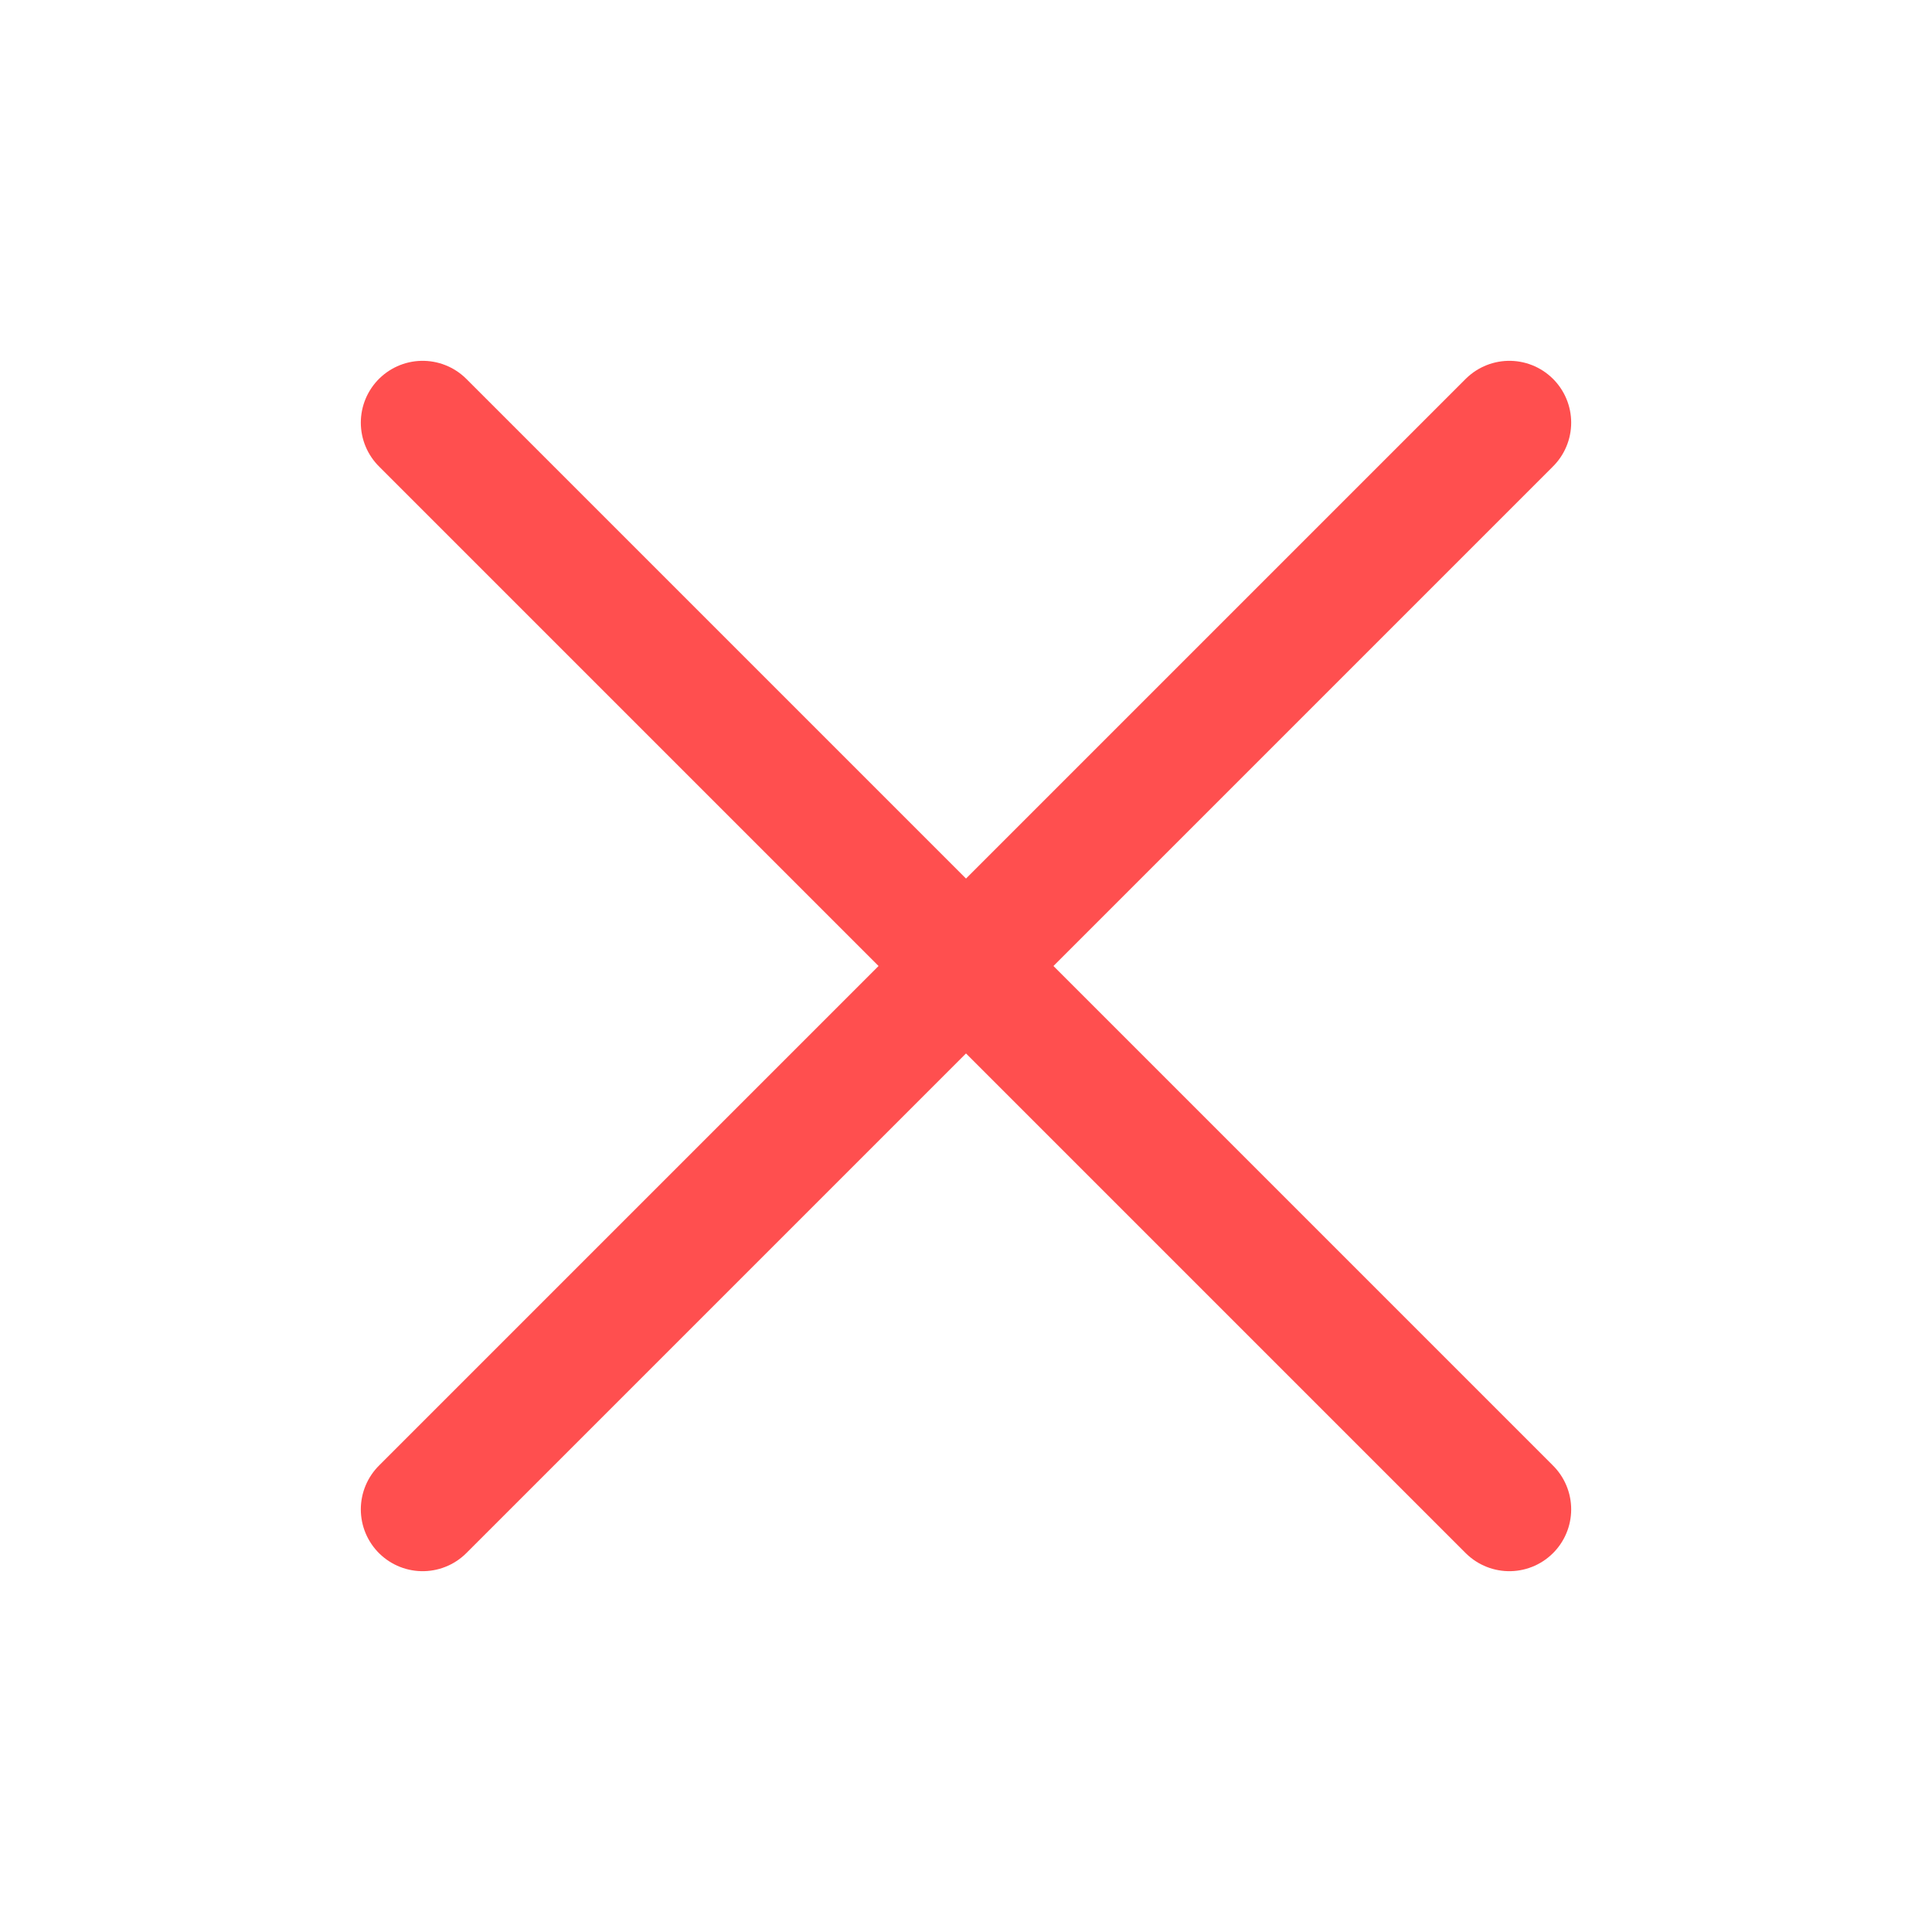 <svg width="25" height="25" viewBox="0 0 25 25" fill="none" xmlns="http://www.w3.org/2000/svg">
<path d="M19.531 5.469L5.469 19.531" stroke="#FF4F4F" stroke-width="1.6" stroke-linecap="round" stroke-linejoin="round"/>
<path d="M19.531 19.531L5.469 5.469" stroke="#FF4F4F" stroke-width="1.6" stroke-linecap="round" stroke-linejoin="round"/>
</svg>
